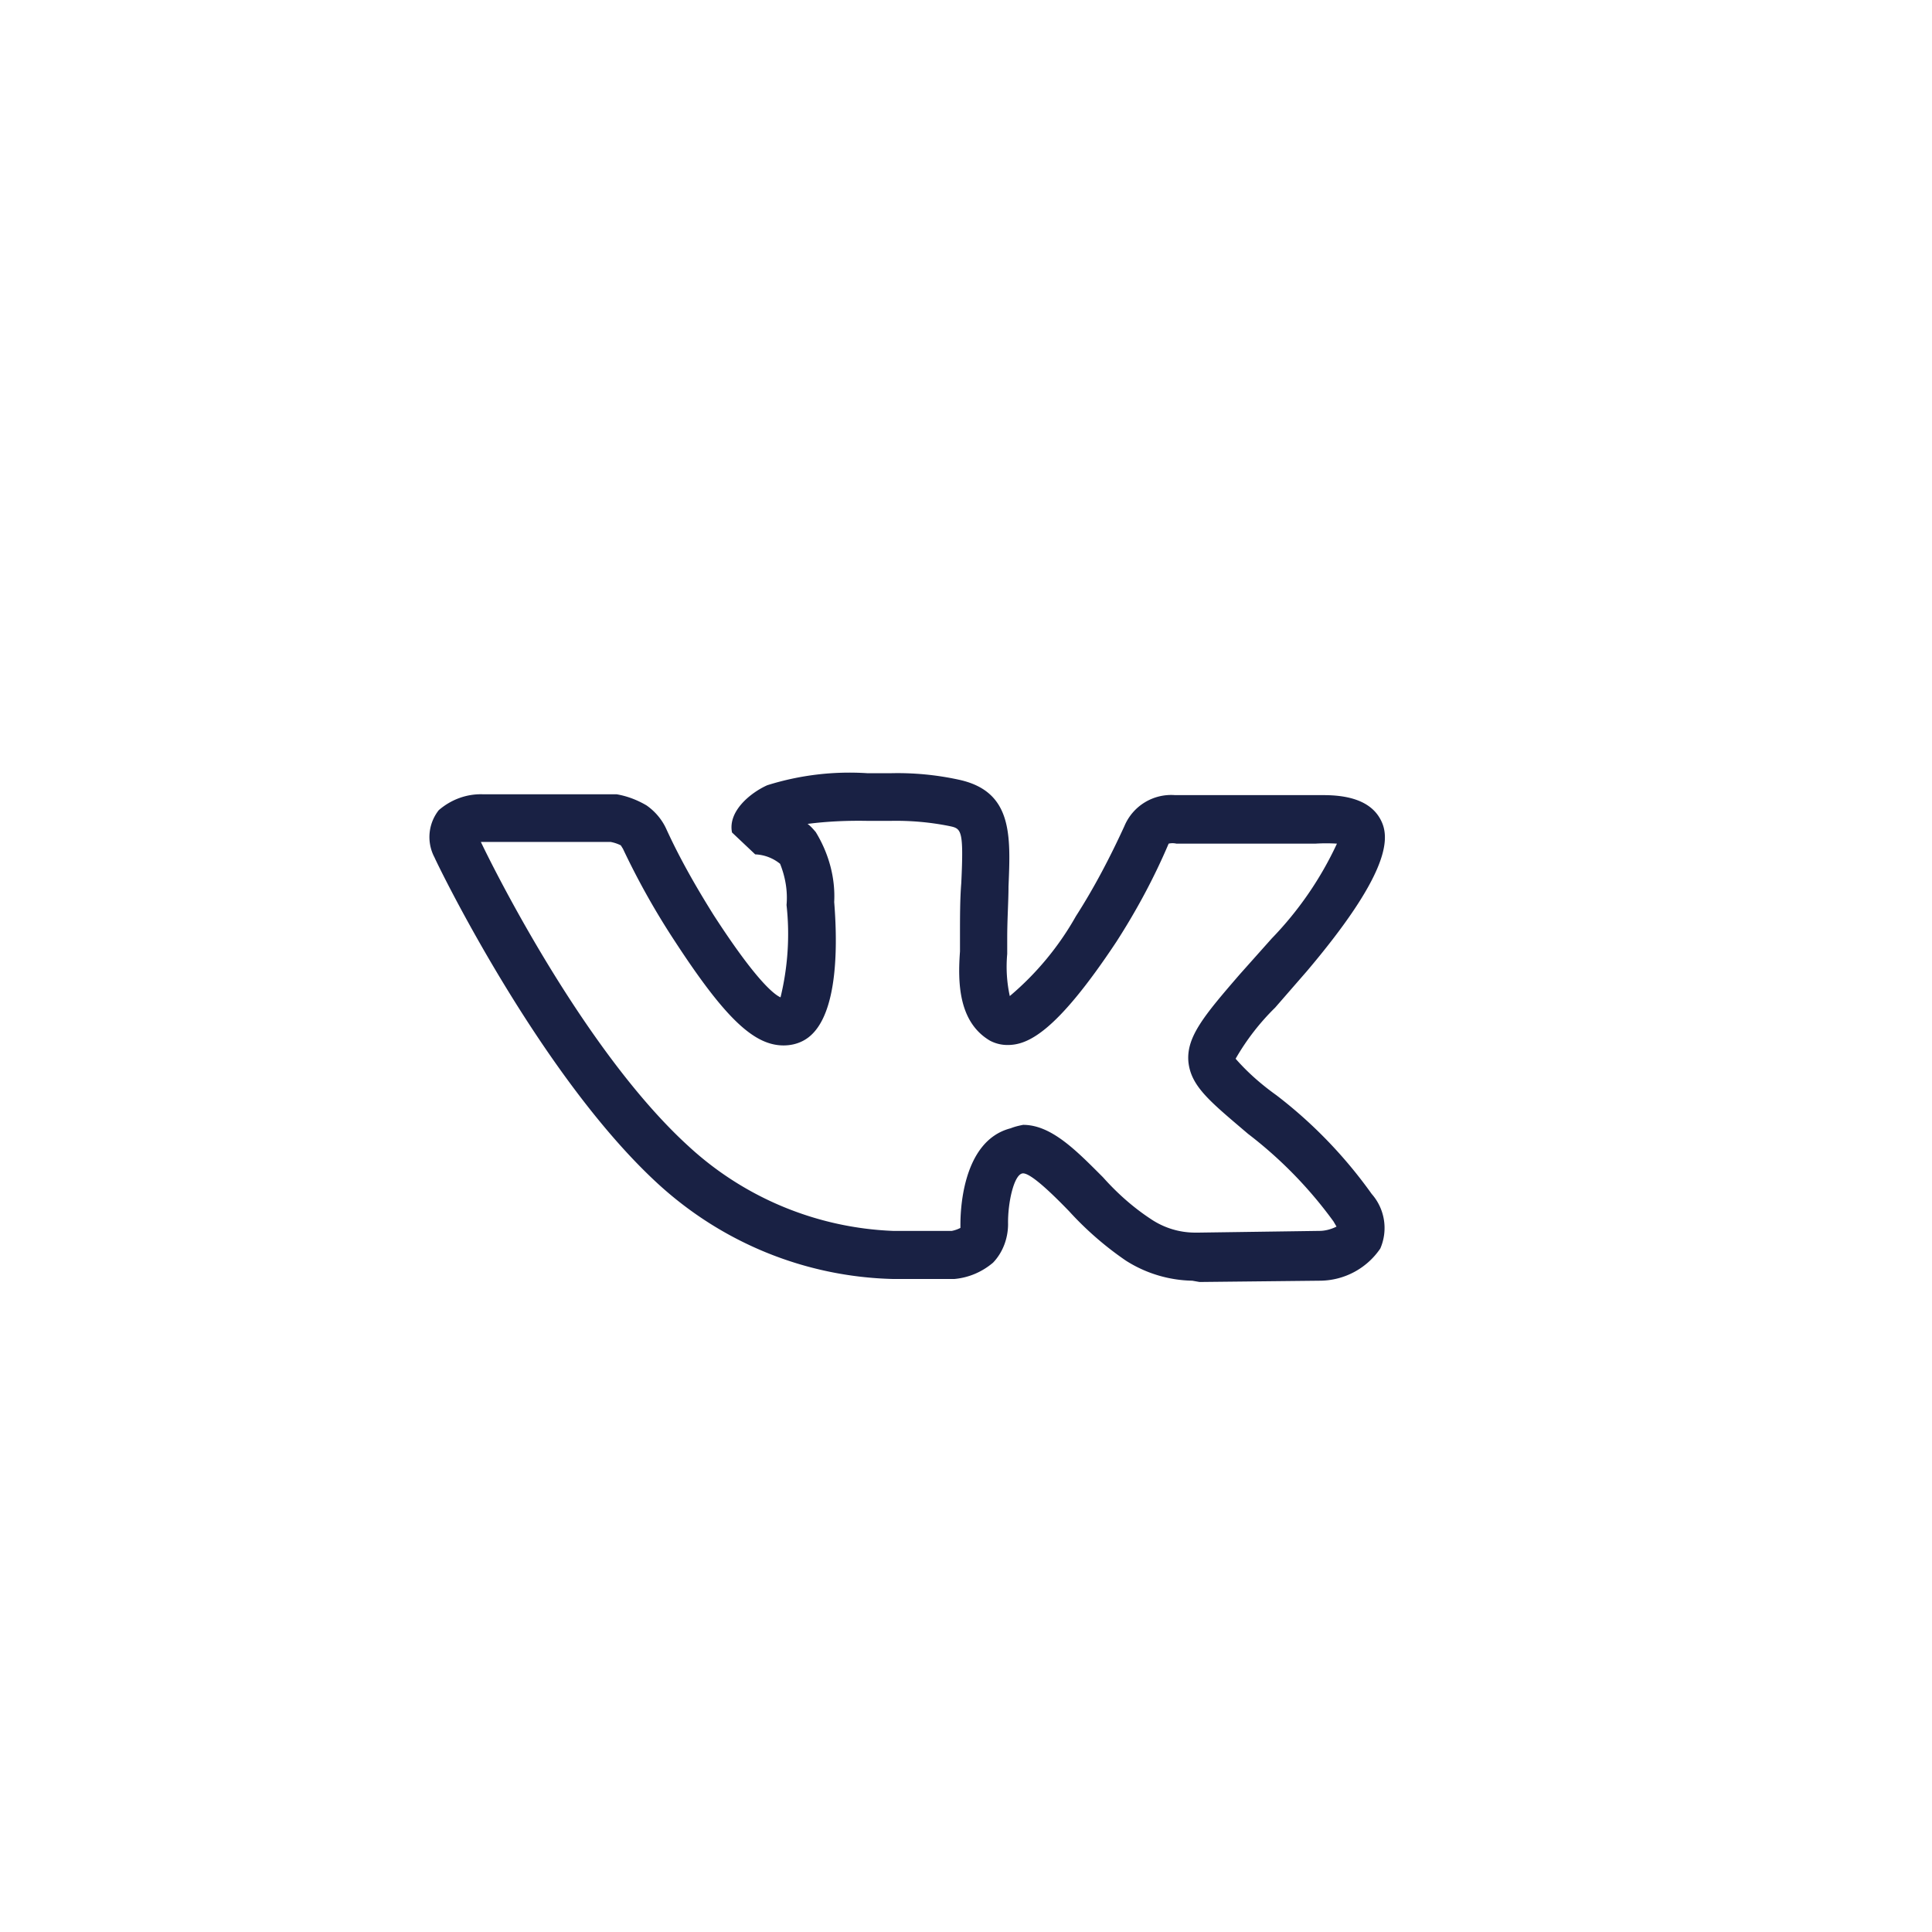 <svg width="45" height="45" viewBox="0 0 45 45" fill="none" xmlns="http://www.w3.org/2000/svg">
  <path d="M27.77 29.83a2.98 2.98 0 01-1.55-.47 7.57 7.57 0 01-1.32-1.15c-.32-.33-.87-.88-1.07-.88-.21 0-.36.69-.35 1.18 0 .33-.12.66-.35.9-.26.22-.57.35-.9.38H20.8c-2.05-.05-4-.85-5.51-2.25-2.73-2.53-5.08-7.36-5.17-7.57a1.01 1.01 0 01.1-1.1c.29-.25.65-.38 1.02-.37h3.12c.24.04.48.13.7.26.2.14.36.33.46.55.32.7.7 1.36 1.1 2 .97 1.5 1.4 1.85 1.56 1.92.17-.7.22-1.43.14-2.15.03-.33-.03-.66-.15-.96a.98.98 0 00-.58-.22l-.54-.51c-.1-.5.44-.93.82-1.1a6.39 6.39 0 012.34-.28h.52a6.7 6.7 0 011.6.15c1.26.27 1.21 1.3 1.16 2.49 0 .34-.03.75-.03 1.21v.36c-.03.33-.01.66.06.98a6.8 6.8 0 001.54-1.86c.43-.67.8-1.38 1.13-2.1a1.18 1.18 0 011.18-.72h3.46c.74 0 1.18.22 1.36.64.18.42.12 1.25-1.75 3.46l-.74.85a5.5 5.5 0 00-.92 1.19c.28.32.6.6.95.85.85.65 1.6 1.43 2.22 2.3a1.2 1.2 0 01.2 1.27 1.71 1.71 0 01-1.4.75l-2.81.03-.17-.03zm-3.94-3.63c.66 0 1.24.6 1.86 1.22.33.37.7.7 1.11.97.31.21.67.32 1.04.32h.07l2.82-.04c.14 0 .28-.04.4-.1l-.07-.12a9.87 9.87 0 00-1.99-2.04c-.88-.75-1.33-1.1-1.39-1.68-.05-.58.37-1.08 1.2-2.04l.74-.83a8.05 8.05 0 001.52-2.21 4.16 4.16 0 00-.5 0H27.4a.4.4 0 00-.18 0c-.34.8-.75 1.56-1.22 2.29-1.4 2.11-2.06 2.4-2.53 2.4a.87.87 0 01-.41-.1c-.75-.44-.75-1.39-.7-2.08v-.32c0-.49 0-.9.03-1.27.06-1.26 0-1.27-.28-1.33a6.3 6.3 0 00-1.38-.12h-.5c-.48-.01-.95.01-1.42.07.07.05.13.12.19.19.3.49.46 1.06.43 1.63.1 1.24.05 2.85-.74 3.24-.14.07-.29.1-.44.1-.7 0-1.38-.66-2.54-2.44a17.6 17.6 0 01-1.2-2.14l-.05-.08a.9.9 0 00-.24-.08H11.2c.44.92 2.51 4.97 4.84 7.09 1.3 1.2 2.99 1.9 4.76 1.97h1.37a.74.74 0 00.2-.07v-.07c0-.2 0-1.95 1.17-2.25.1-.04.19-.06.29-.08z" fill="#192144"/>
</svg>
